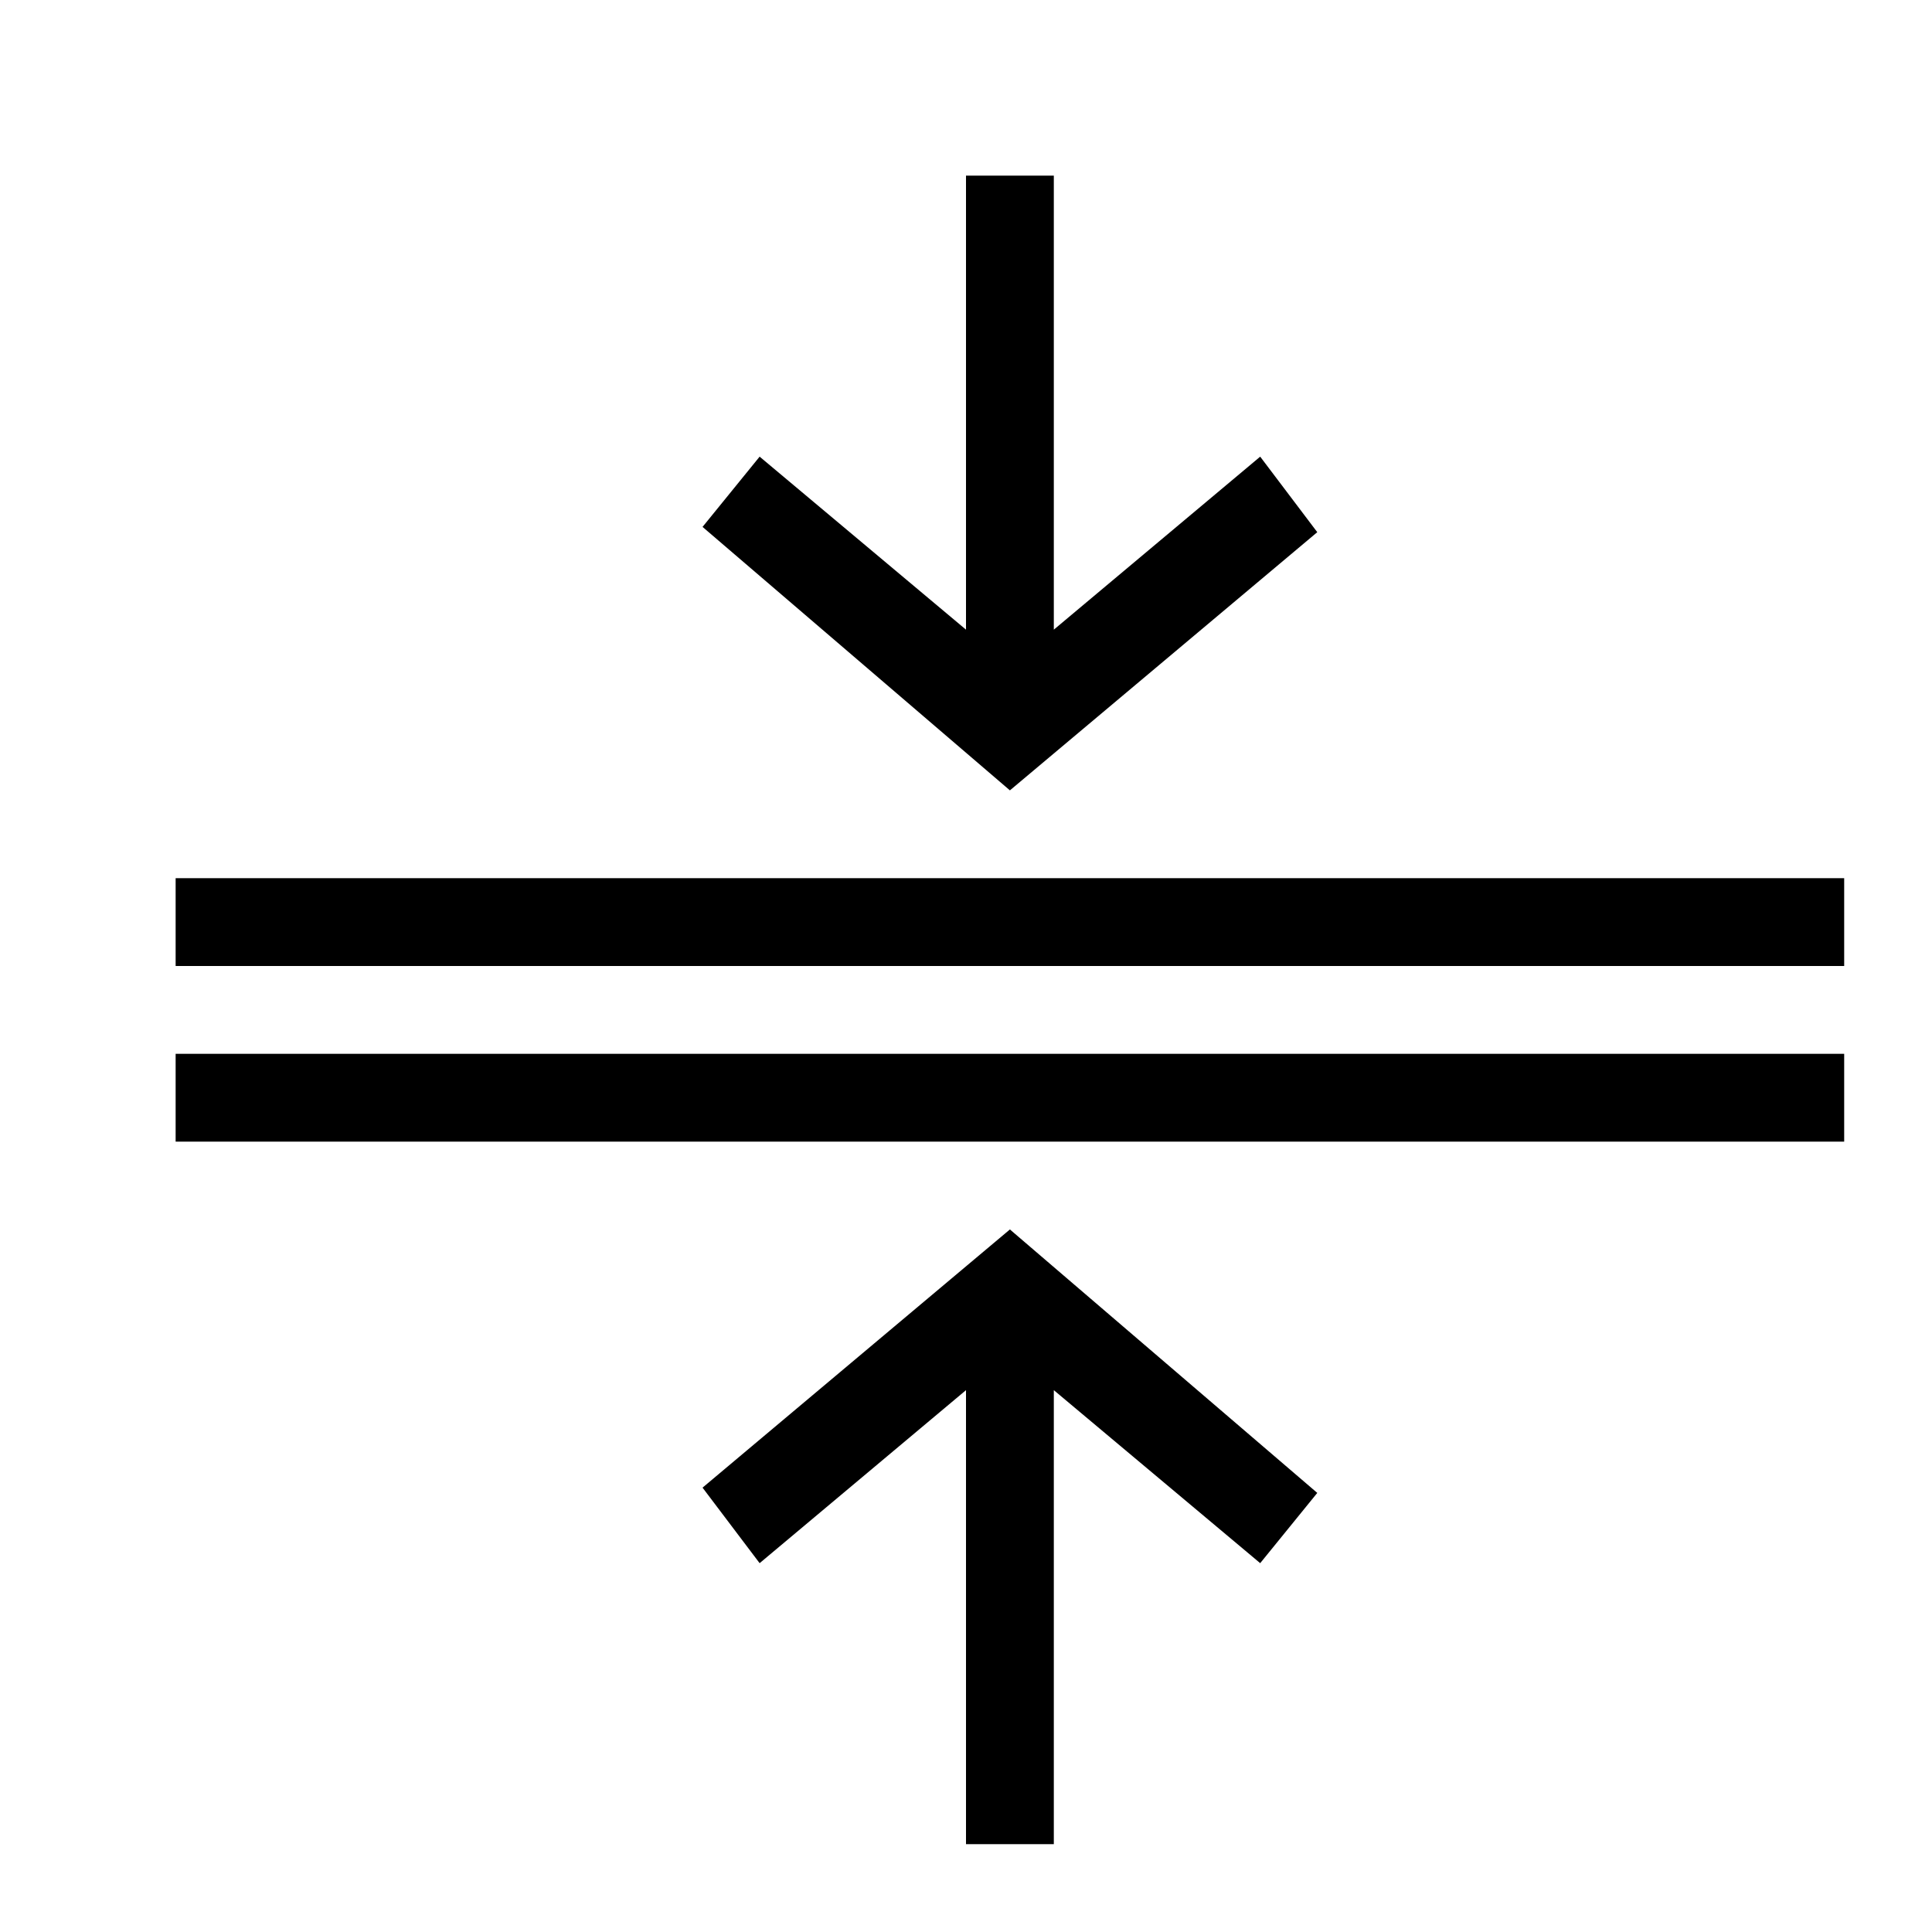 <svg version="1.1" xmlns="http://www.w3.org/2000/svg" xmlns:xlink="http://www.w3.org/1999/xlink" x="0px" y="0px" viewBox="0 0 22 22"><g><rect class="cls-1" x="2" y="10" width="19" height="1"/><rect class="cls-1" x="2" y="12" width="19" height="1"/><polygon class="cls-1" points="11 2 12 2 12 7.17 14.35 5.2 15 6.06 11.5 9 8 6 8.65 5.2 11 7.17 11 2"/><polygon class="cls-1" points="12 21 11 21 11 15.83 8.65 17.8 8 16.94 11.5 14 15 17 14.35 17.8 12 15.83 12 21"/></g></svg>
